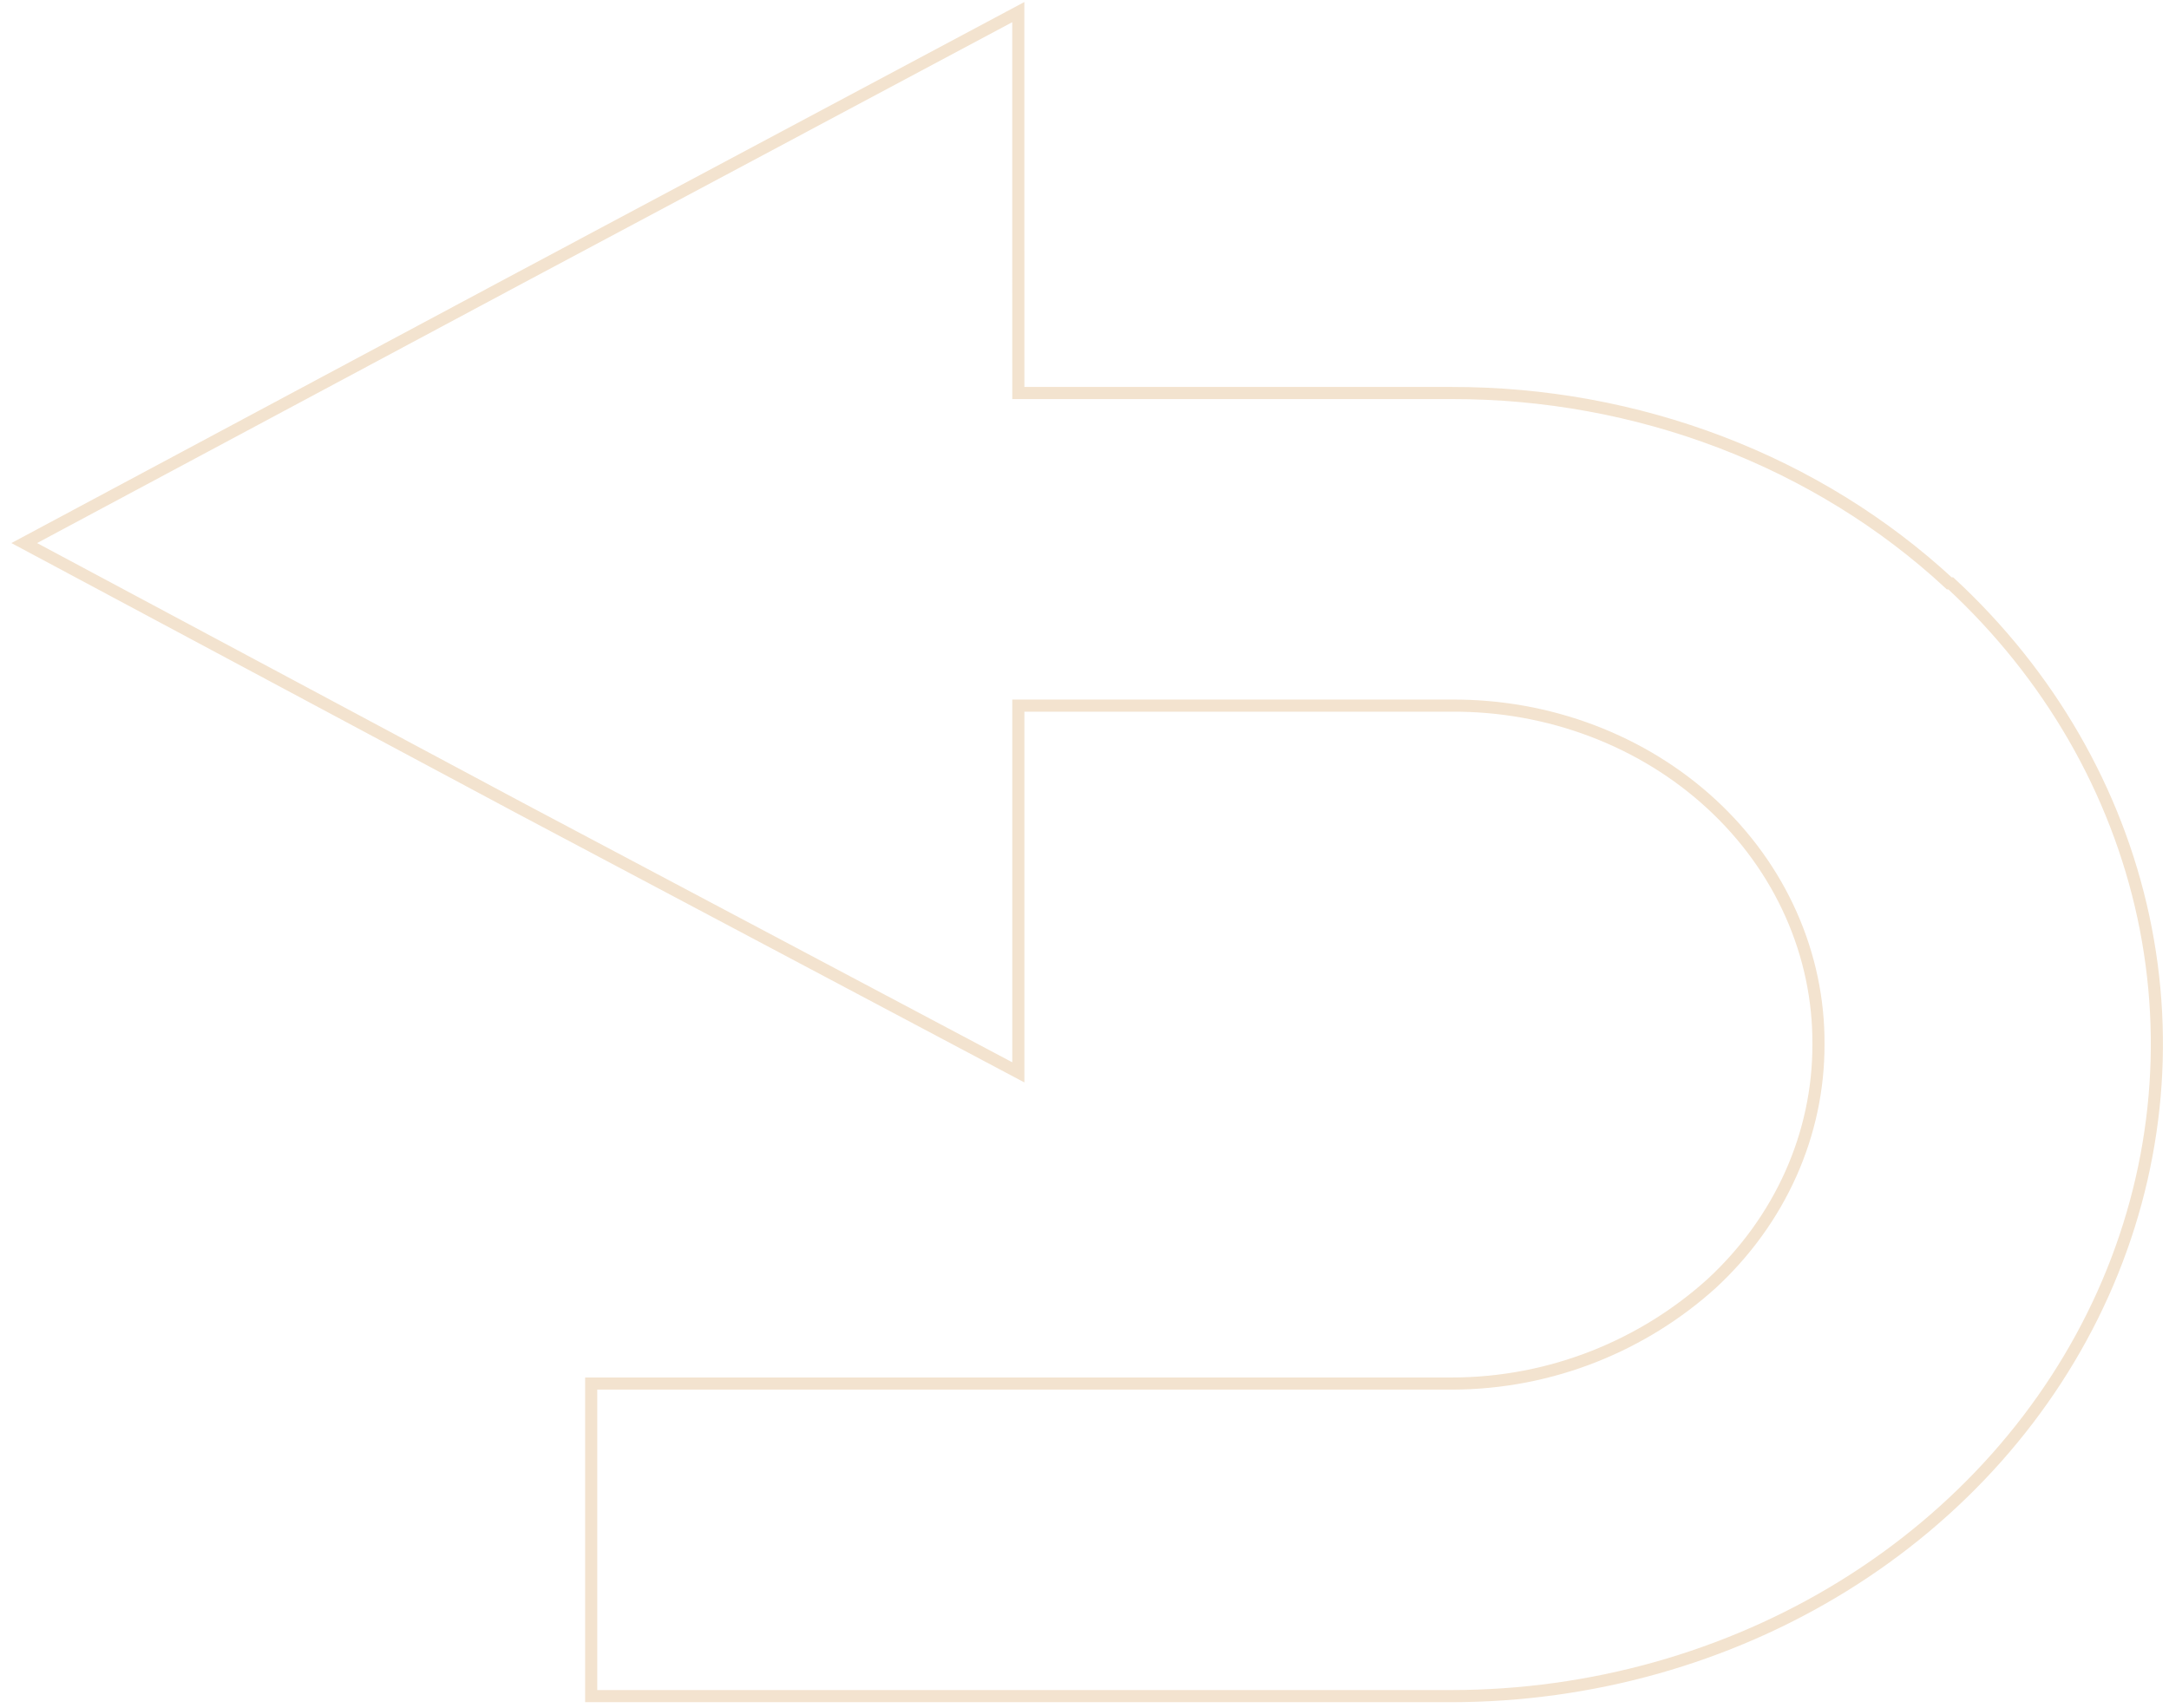 <svg width="179" height="141" viewBox="0 0 179 141" fill="none" xmlns="http://www.w3.org/2000/svg">
<path d="M84.039 32.44H119.788C127.418 32.428 134.975 33.809 142.025 36.505C149.076 39.202 155.479 43.159 160.867 48.151H160.991C169.121 55.683 174.653 65.271 176.89 75.705C179.126 86.139 177.968 96.952 173.559 106.778C169.151 116.605 161.69 125.004 152.12 130.917C142.549 136.829 131.297 139.99 119.784 140H48.789V114.2H119.784C128.099 114.2 135.672 110.989 141.257 105.943C144.059 103.353 146.279 100.278 147.792 96.894C149.304 93.51 150.078 89.883 150.071 86.222C150.097 82.541 149.331 78.892 147.818 75.486C146.306 72.081 144.076 68.987 141.259 66.384C138.442 63.781 135.093 61.721 131.407 60.324C127.721 58.926 123.772 58.219 119.788 58.243H84.039V88.514L42.959 66.729L2 44.825L42.956 22.913L84.036 1L84.039 32.44Z" stroke="#F3E3CF"/>
</svg>
